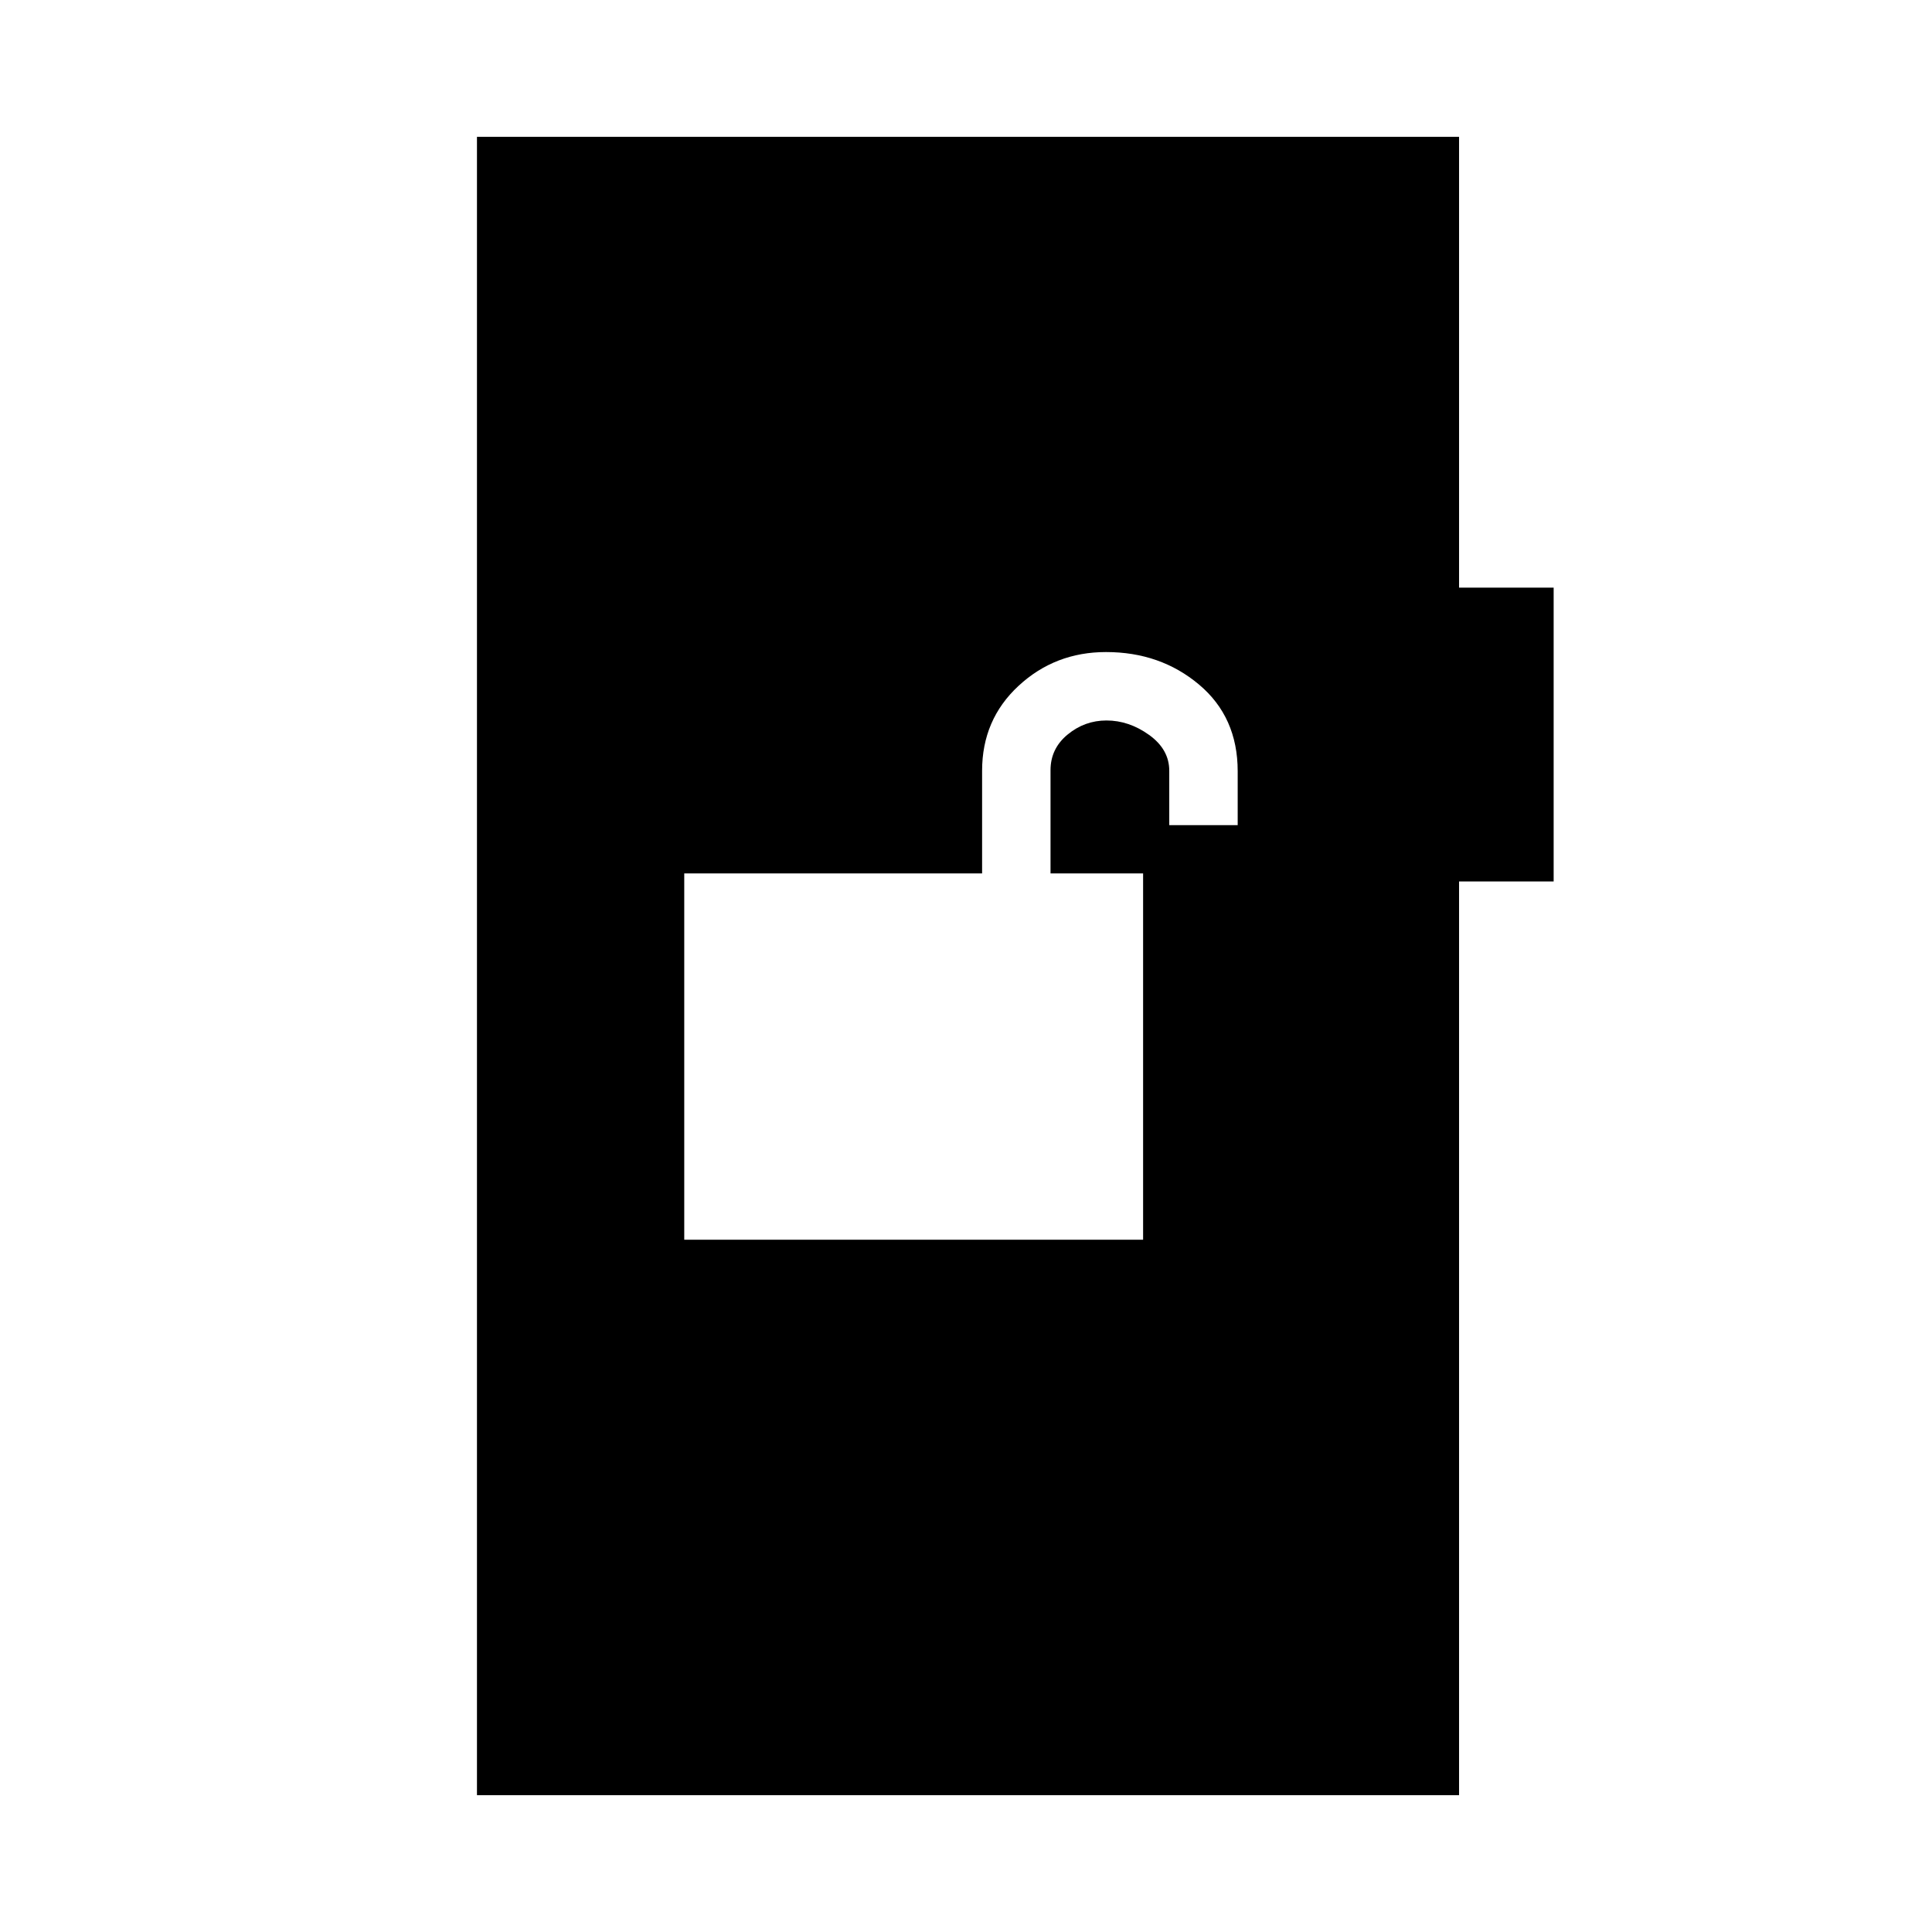 <svg xmlns="http://www.w3.org/2000/svg" height="20" viewBox="0 -960 960 960" width="20"><path d="M340-344h228v-182h-46v-51.28q0-10.74 8.49-17.73t19.3-6.99q11.21 0 21.21 7.19T581-577v27h34v-26.78q0-26.92-19.22-43.07Q576.57-636 549.58-636q-25.33 0-43.45 16.78Q488-602.45 488-577v51H340v182ZM237-68v-824h488v224h47v146h-47v454H237Z"/></svg>